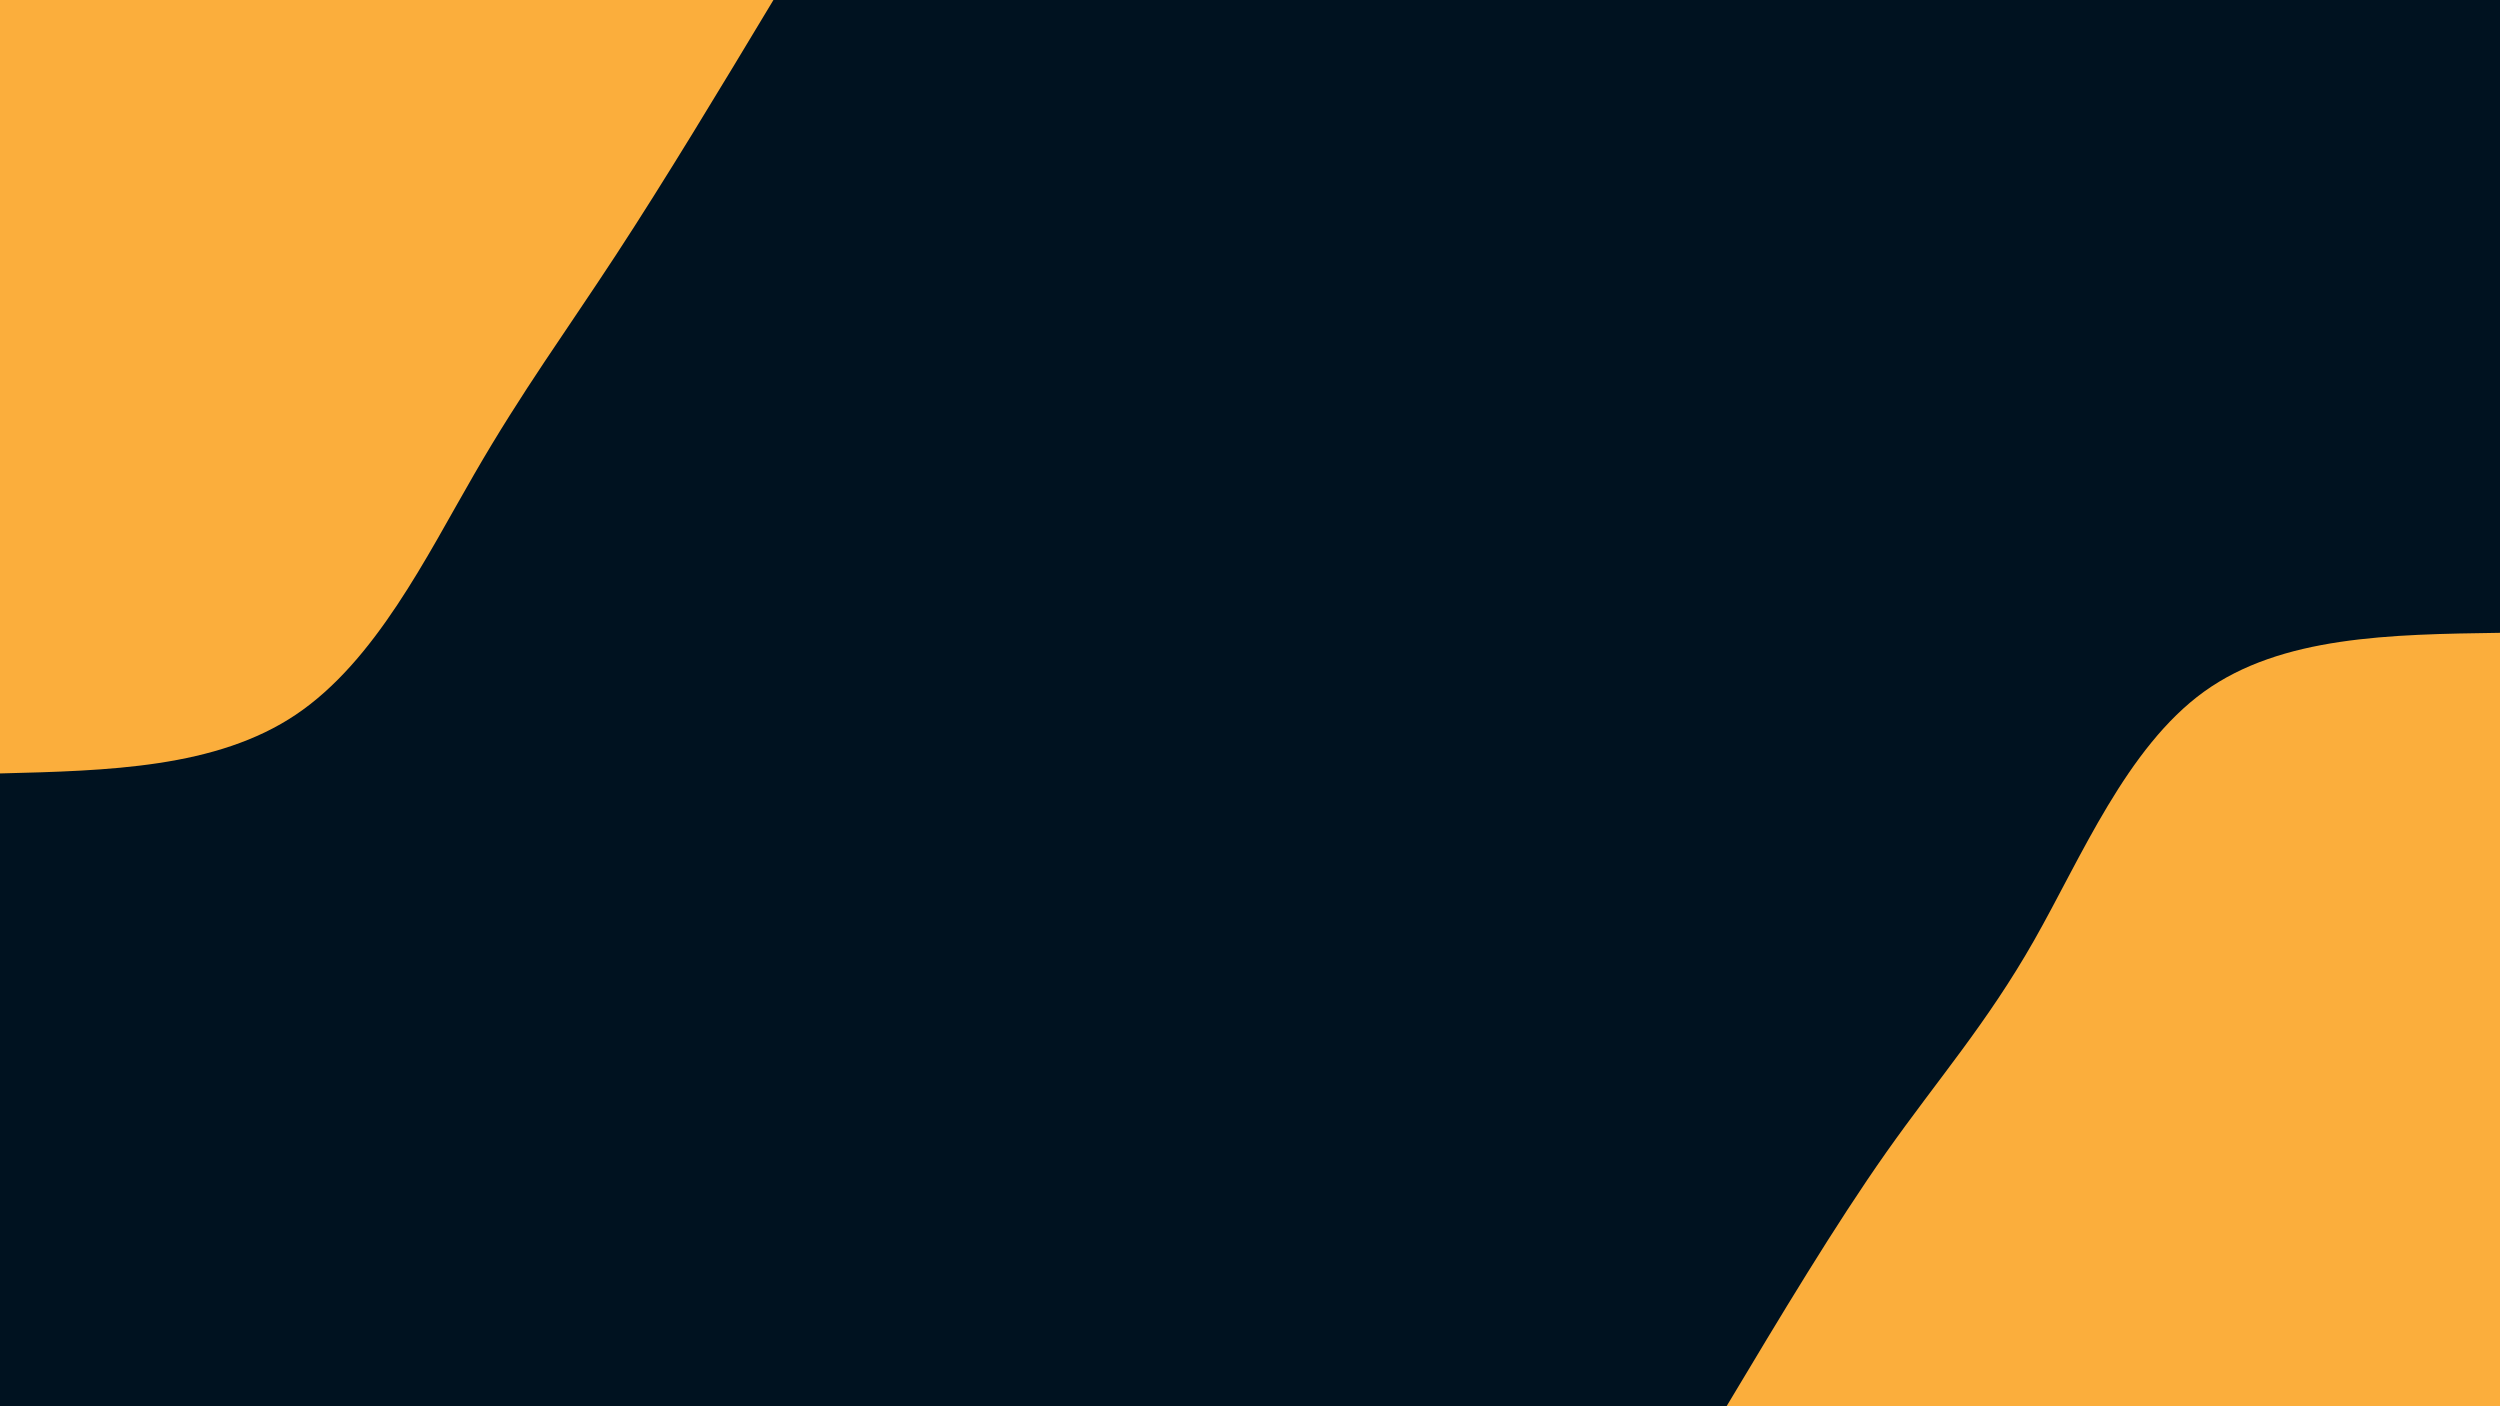 <svg id="visual" viewBox="0 0 1920 1080" width="1920" height="1080" xmlns="http://www.w3.org/2000/svg" xmlns:xlink="http://www.w3.org/1999/xlink" version="1.1"><rect x="0" y="0" width="1920" height="1080" fill="#001220"></rect><defs><linearGradient id="grad1_0" x1="43.8%" y1="100%" x2="100%" y2="0%"><stop offset="14.444%" stop-color="#001220" stop-opacity="1"></stop><stop offset="85.556%" stop-color="#001220" stop-opacity="1"></stop></linearGradient></defs><defs><linearGradient id="grad2_0" x1="0%" y1="100%" x2="56.3%" y2="0%"><stop offset="14.444%" stop-color="#001220" stop-opacity="1"></stop><stop offset="85.556%" stop-color="#001220" stop-opacity="1"></stop></linearGradient></defs><g transform="translate(1920, 1080)"><path d="M-594 0C-552.4 -69.5 -510.8 -139 -471.2 -195.2C-431.6 -251.3 -394 -294.1 -357.8 -357.8C-321.6 -421.5 -286.7 -505.9 -227.3 -548.8C-167.9 -591.6 -84 -592.8 0 -594L0 0Z" fill="#FBAE3C"></path></g><g transform="translate(0, 0)"><path d="M594 0C552.5 69 510.9 138 473 195.9C435.1 253.9 400.8 300.7 364.2 364.2C327.5 427.6 288.4 507.7 227.3 548.8C166.2 589.9 83.1 591.9 0 594L0 0Z" fill="#FBAE3C"></path></g></svg>
